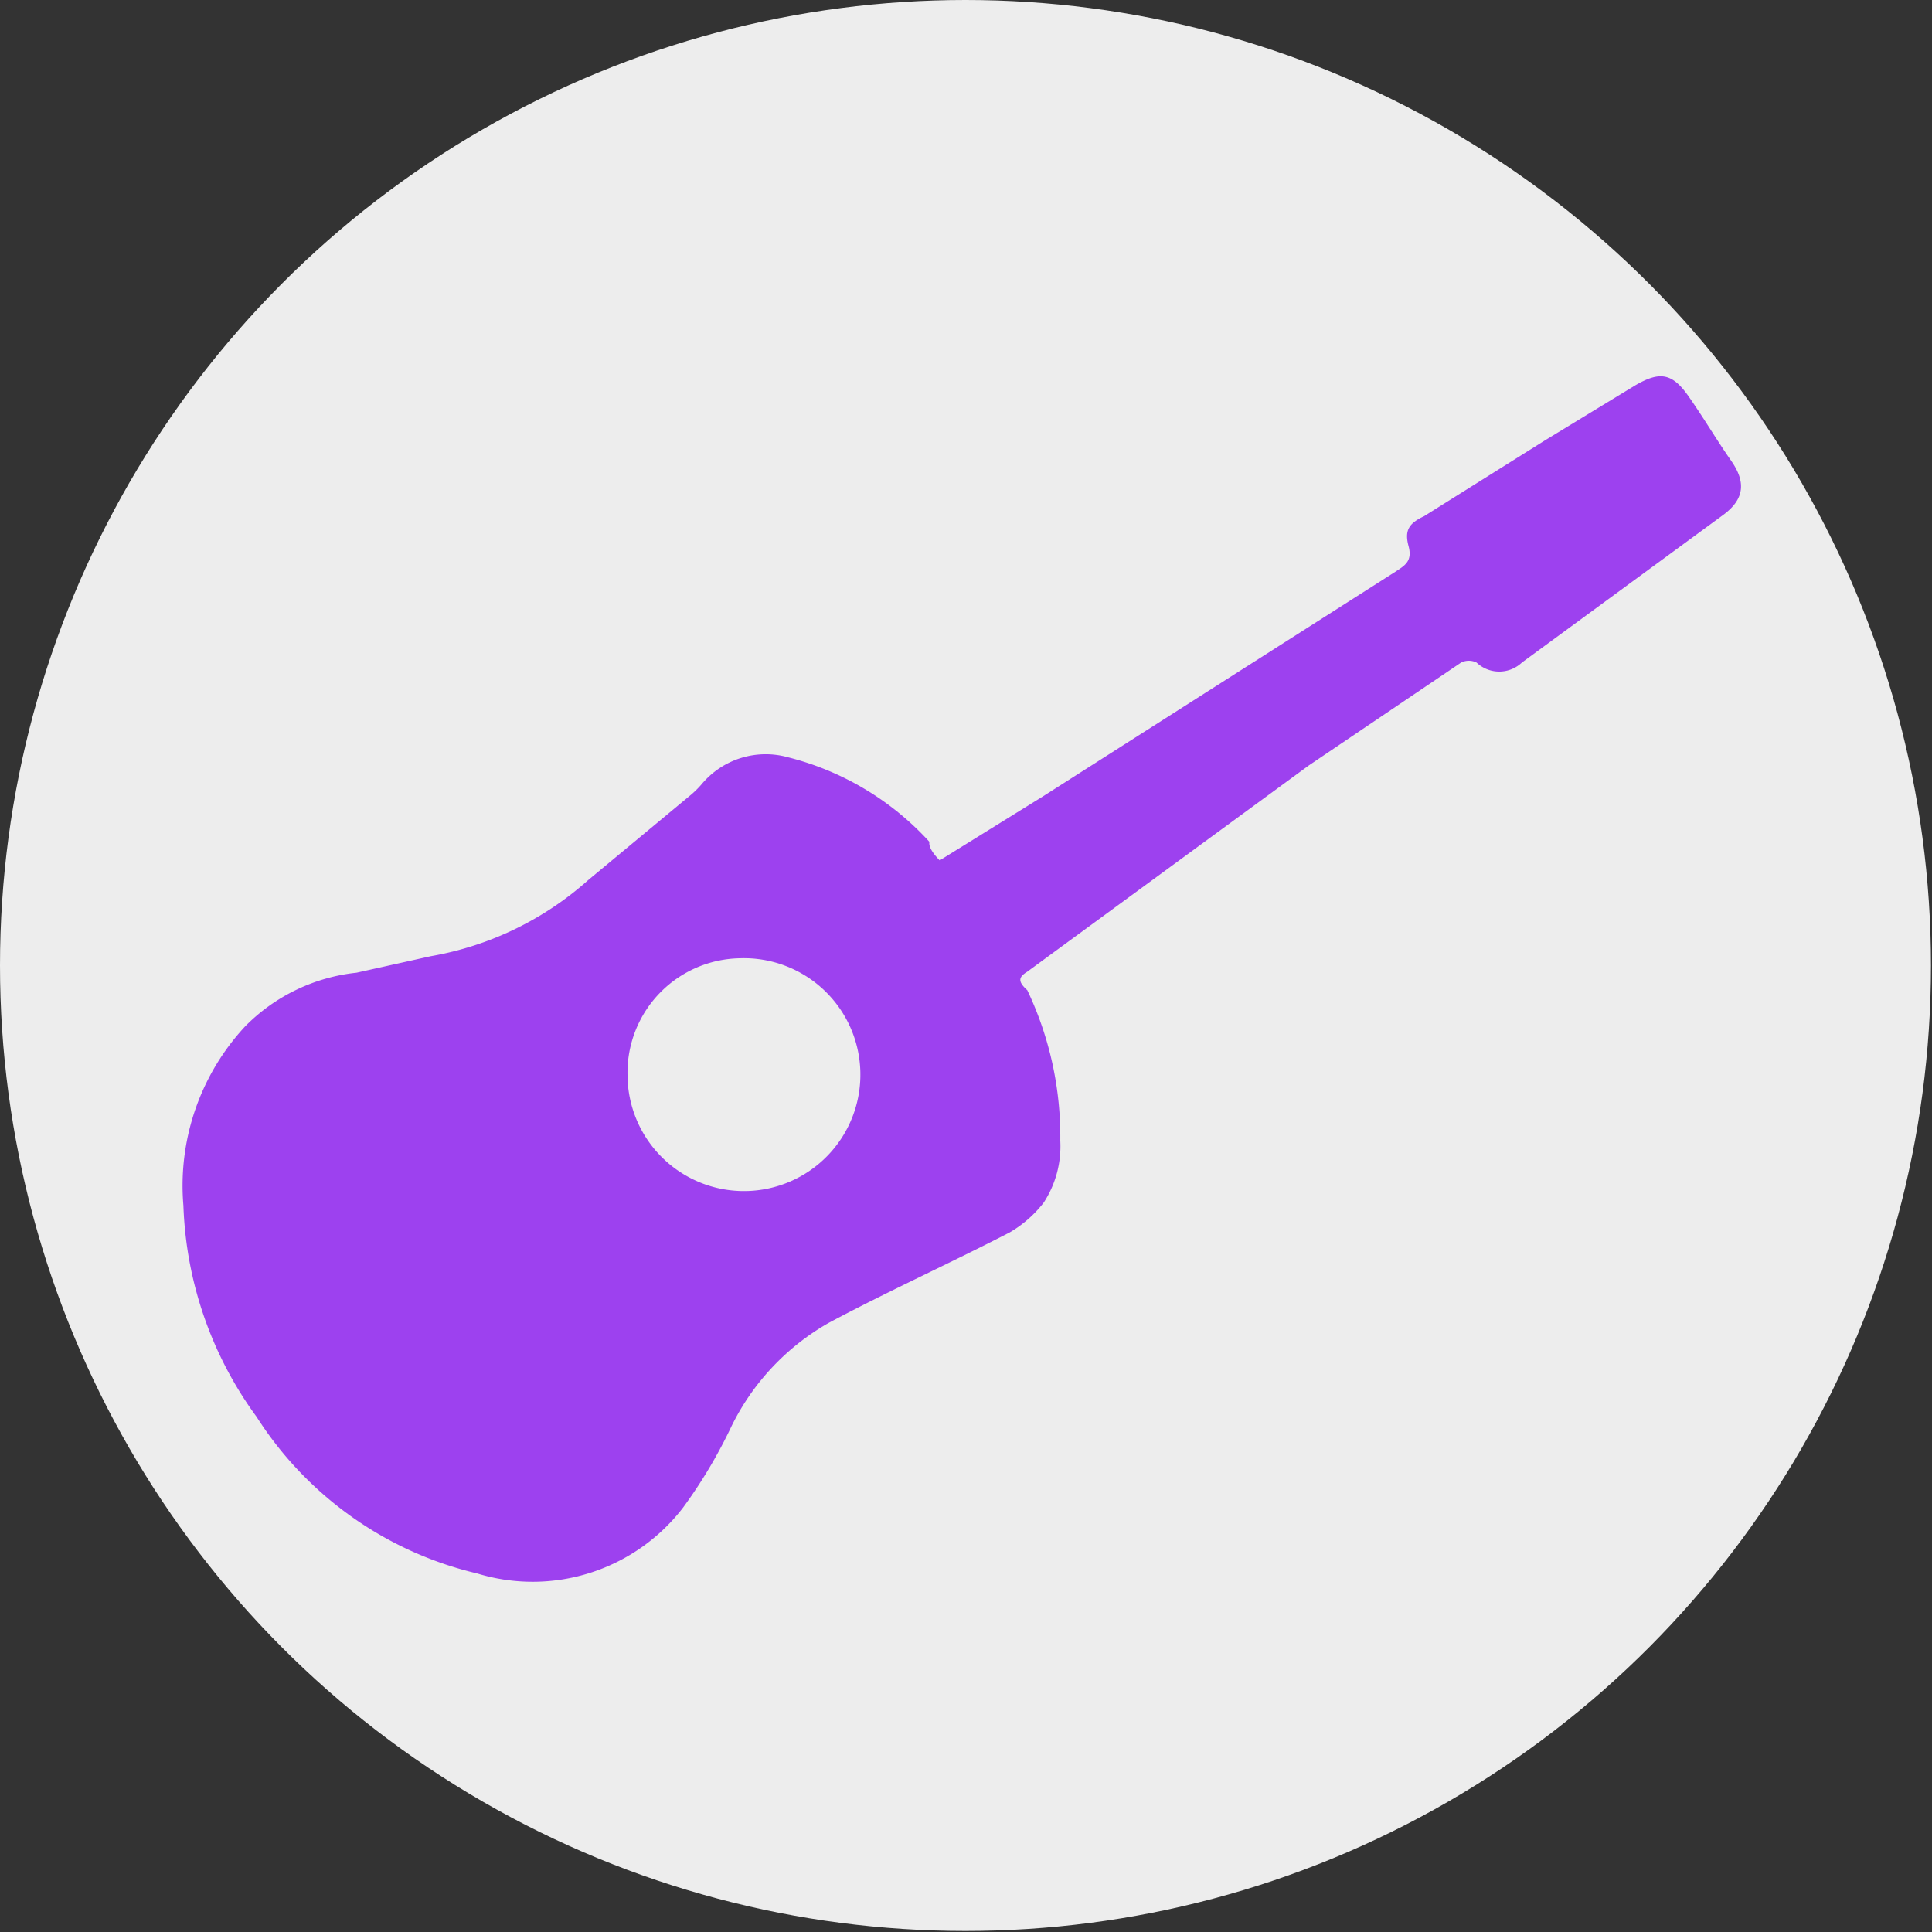 <svg id="purpleButtons" xmlns="http://www.w3.org/2000/svg" viewBox="0 0 18.75 18.75"><rect x="0" y="0" width="18.75" height="18.75" fill="#333333" stroke="none"/><defs><style>.cls-1{fill:#fff;opacity:0.91;}.cls-2{fill:#9d41ef;}</style></defs><g id="guitar"><circle id="C2" class="cls-1" cx="9.37" cy="9.37" r="9.37"/><path class="cls-2" d="M8.94,7.92l1-.62,3.42-2.18c.09-.06.17-.1.13-.25s0-.22.15-.29l1.18-.74.87-.53c.24-.14.36-.12.52.11s.27.42.41.62.14.37-.08.53L14.59,6a.32.32,0,0,1-.44,0A.17.17,0,0,0,14,6L12.52,7,9.79,9c-.08.05-.1.09,0,.18a3.31,3.31,0,0,1,.32,1.46,1,1,0,0,1-.16.6,1.15,1.15,0,0,1-.33.29c-.58.3-1.18.57-1.76.88a2.34,2.34,0,0,0-.94,1,4.84,4.84,0,0,1-.47.79,1.84,1.84,0,0,1-2,.64,3.49,3.49,0,0,1-2.14-1.52,3.68,3.68,0,0,1-.71-2.05,2.27,2.27,0,0,1,.6-1.74,1.78,1.78,0,0,1,1.08-.52L4,8.85a3.09,3.09,0,0,0,1.53-.74l1-.83a.94.94,0,0,0,.1-.1.81.81,0,0,1,.84-.26,2.77,2.77,0,0,1,1.37.82C8.83,7.79,8.88,7.86,8.94,7.92ZM5.91,10A1.13,1.13,0,1,0,7,8.87,1.11,1.11,0,0,0,5.91,10Z" transform="translate(0.18 0.43)"/></g></svg>